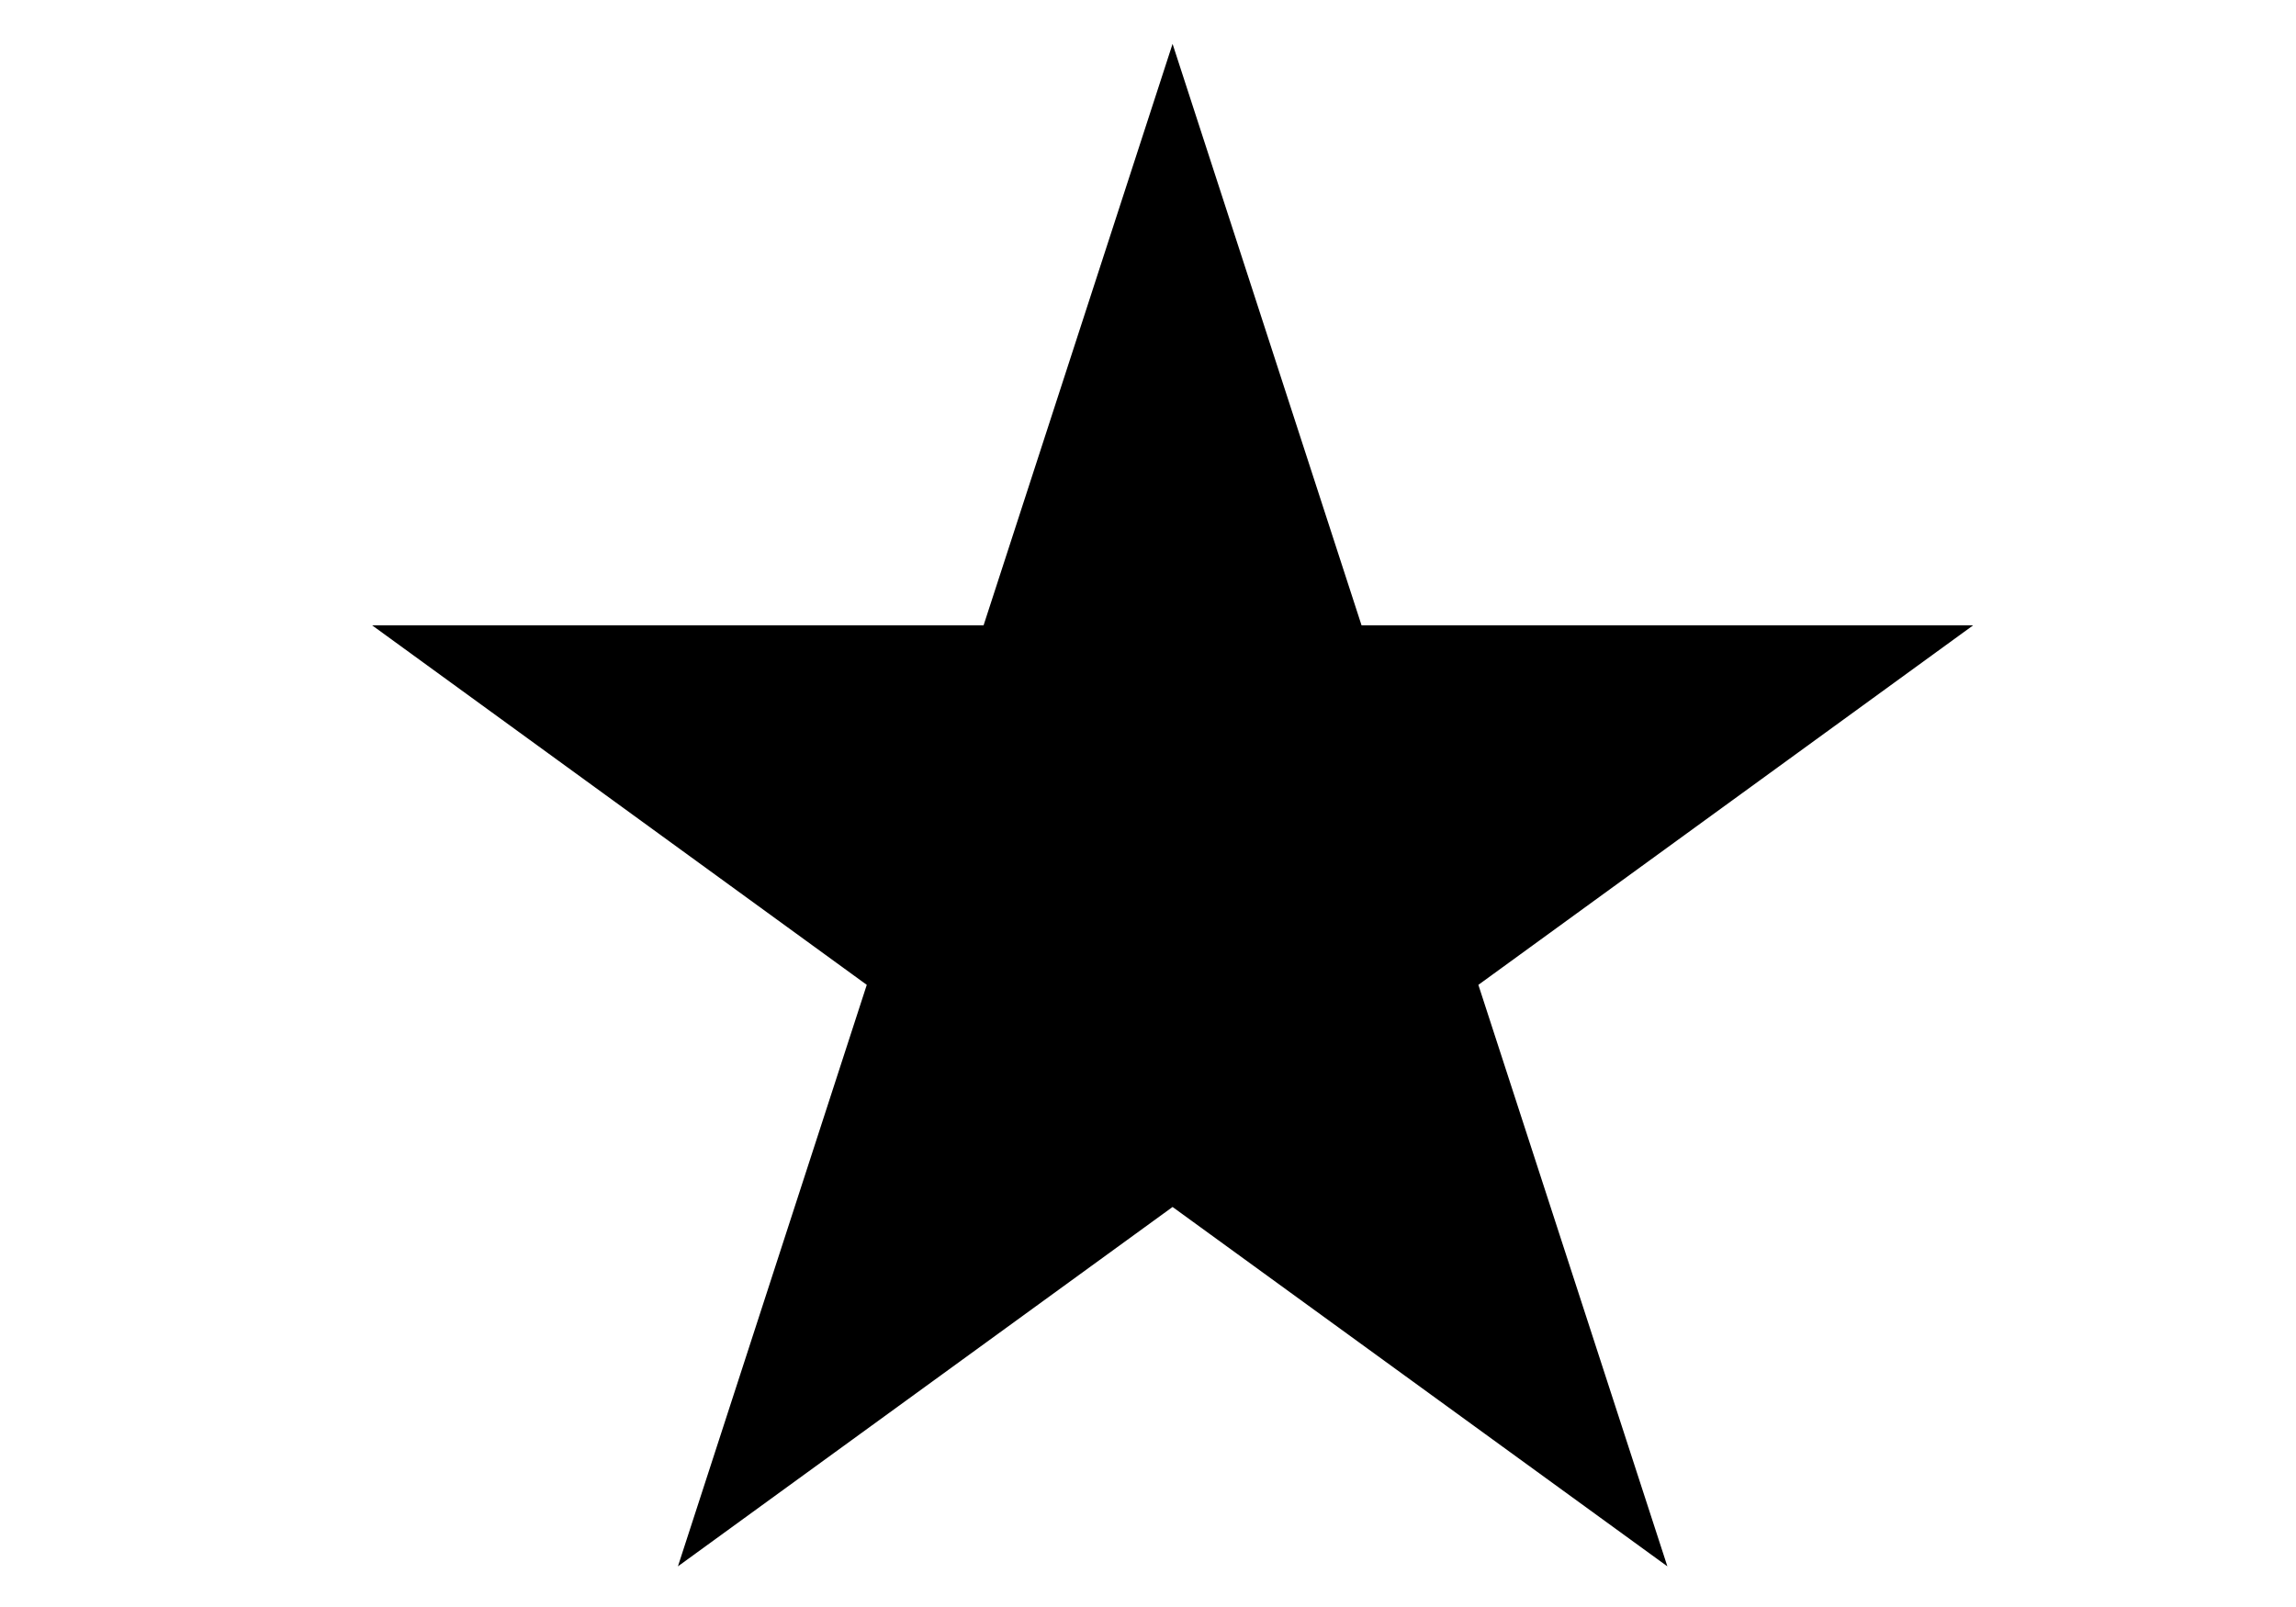 <svg width="20" viewBox="0 0 15 14" fill="none" xmlns="http://www.w3.org/2000/svg">
            <path d="M7.714 2L8.997 5.948H13.149L9.79 8.389L11.073 12.337L7.714 9.897L4.356 12.337L5.638 8.389L2.28 5.948H6.431L7.714 2Z" fill="black" stroke="black"></path>
          </svg>